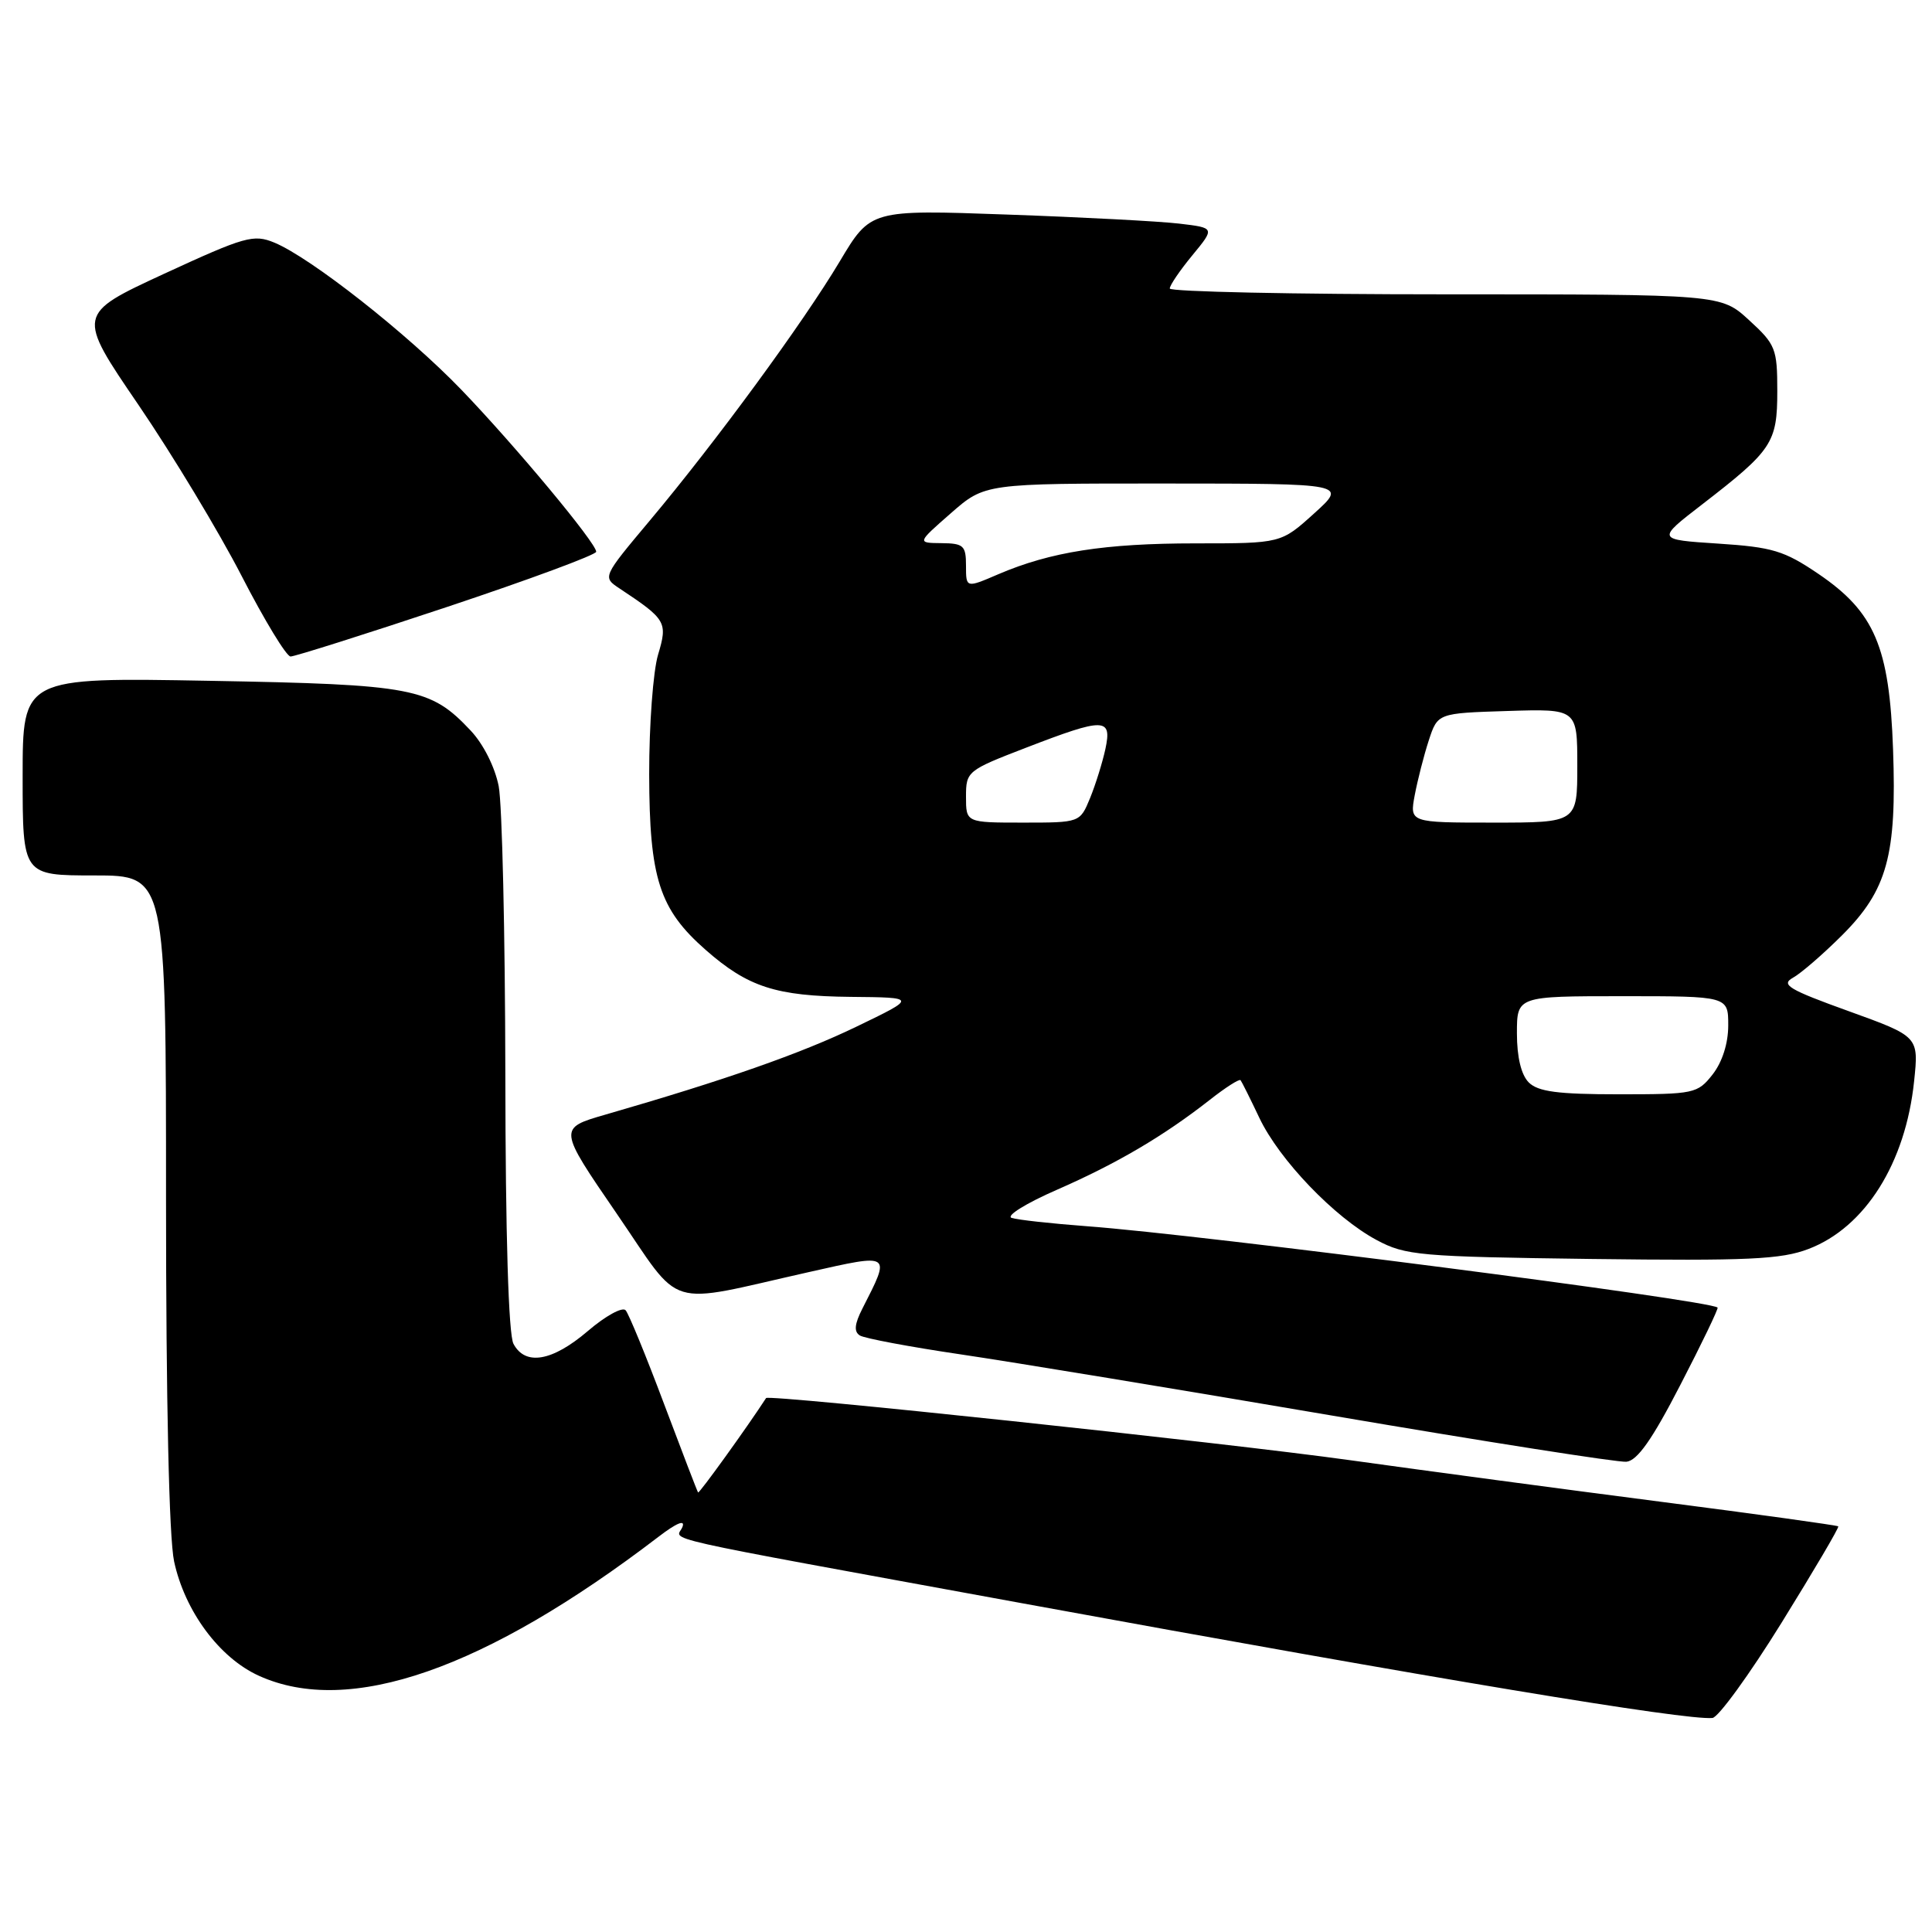 <?xml version="1.0" encoding="UTF-8" standalone="no"?>
<!DOCTYPE svg PUBLIC "-//W3C//DTD SVG 1.1//EN" "http://www.w3.org/Graphics/SVG/1.1/DTD/svg11.dtd" >
<svg xmlns="http://www.w3.org/2000/svg" xmlns:xlink="http://www.w3.org/1999/xlink" version="1.1" viewBox="0 0 256 256">
 <g >
 <path fill="currentColor"
d=" M 236.08 215.00 C 240.34 208.12 243.72 202.39 243.58 202.25 C 243.44 202.11 232.79 200.63 219.91 198.97 C 207.04 197.31 188.60 194.84 178.94 193.49 C 162.11 191.14 101.84 184.73 101.51 185.25 C 99.09 188.99 92.64 197.95 92.50 197.76 C 92.39 197.62 90.36 192.32 87.98 186.00 C 85.61 179.68 83.32 174.10 82.90 173.62 C 82.48 173.13 80.22 174.37 77.89 176.37 C 73.18 180.39 69.61 181.01 68.04 178.07 C 67.38 176.85 66.98 163.63 66.96 142.32 C 66.93 123.72 66.54 106.56 66.08 104.18 C 65.59 101.66 64.05 98.59 62.37 96.81 C 57.02 91.12 54.84 90.70 27.75 90.21 C 3.00 89.76 3.00 89.76 3.00 102.88 C 3.00 116.00 3.00 116.00 12.50 116.00 C 22.00 116.00 22.00 116.00 22.00 158.95 C 22.00 185.73 22.40 203.78 23.07 206.90 C 24.49 213.49 29.07 219.68 34.31 222.05 C 46.26 227.48 64.27 221.21 87.27 203.62 C 89.66 201.79 90.82 201.32 90.43 202.32 C 89.69 204.25 85.00 203.20 135.50 212.45 C 190.41 222.51 223.36 227.98 226.91 227.64 C 227.69 227.56 231.82 221.88 236.08 215.00 Z  M 222.66 183.50 C 225.51 178.00 227.72 173.39 227.59 173.26 C 226.64 172.30 159.32 163.61 144.00 162.48 C 139.32 162.13 134.85 161.64 134.05 161.38 C 133.25 161.12 135.95 159.44 140.05 157.65 C 148.00 154.17 154.17 150.54 160.30 145.74 C 162.38 144.10 164.22 142.93 164.38 143.13 C 164.54 143.33 165.66 145.57 166.86 148.10 C 169.50 153.68 176.84 161.33 182.41 164.31 C 186.24 166.36 188.04 166.52 210.93 166.82 C 231.68 167.08 236.01 166.88 239.65 165.49 C 247.14 162.63 252.50 154.12 253.63 143.26 C 254.25 137.34 254.25 137.34 244.95 133.98 C 237.01 131.12 235.93 130.47 237.57 129.56 C 238.63 128.98 241.55 126.45 244.07 123.94 C 250.07 117.95 251.34 113.35 250.84 99.31 C 250.36 85.70 248.40 81.10 240.93 76.03 C 236.41 72.97 234.87 72.50 227.66 72.03 C 219.50 71.50 219.50 71.50 225.50 66.87 C 234.84 59.66 235.50 58.68 235.50 51.82 C 235.50 46.20 235.28 45.64 231.76 42.42 C 228.03 39.00 228.03 39.00 191.51 39.00 C 171.43 39.00 155.00 38.65 155.00 38.23 C 155.00 37.80 156.35 35.82 158.00 33.82 C 160.99 30.19 160.99 30.19 156.25 29.63 C 153.64 29.32 143.37 28.78 133.43 28.43 C 115.36 27.78 115.36 27.78 111.27 34.64 C 106.41 42.78 94.85 58.55 86.10 68.98 C 79.82 76.47 79.82 76.47 82.10 77.98 C 88.28 82.08 88.49 82.43 87.20 86.74 C 86.54 88.93 86.01 96.08 86.02 102.62 C 86.05 116.39 87.36 120.48 93.52 125.88 C 99.11 130.79 102.82 131.99 112.72 132.09 C 121.50 132.17 121.50 132.17 113.50 136.03 C 106.12 139.60 96.06 143.12 80.23 147.69 C 73.96 149.50 73.96 149.50 81.71 160.80 C 90.58 173.73 87.85 172.90 107.17 168.56 C 118.20 166.08 118.05 165.98 114.28 173.38 C 113.22 175.46 113.13 176.46 113.94 176.96 C 114.56 177.34 120.56 178.47 127.28 179.46 C 134.00 180.45 156.15 184.10 176.50 187.57 C 196.85 191.04 214.40 193.79 215.50 193.69 C 216.95 193.55 218.92 190.76 222.66 183.50 Z  M 59.25 80.42 C 70.11 76.80 79.00 73.51 79.00 73.11 C 79.00 71.95 68.28 59.07 61.12 51.63 C 53.97 44.21 41.18 34.15 36.36 32.15 C 33.60 31.01 32.47 31.33 21.76 36.27 C 10.15 41.64 10.15 41.64 18.36 53.67 C 22.87 60.29 29.02 70.49 32.03 76.34 C 35.04 82.19 37.95 86.98 38.50 86.99 C 39.05 86.99 48.39 84.04 59.25 80.42 Z  M 202.57 143.43 C 201.57 142.43 201.00 140.08 201.00 136.93 C 201.00 132.00 201.00 132.00 215.00 132.00 C 229.00 132.00 229.00 132.00 229.00 135.87 C 229.00 138.26 228.21 140.73 226.93 142.37 C 224.93 144.91 224.50 145.00 214.50 145.00 C 206.42 145.00 203.80 144.65 202.57 143.43 Z  M 128.00 105.57 C 128.00 102.21 128.16 102.08 135.97 99.07 C 146.37 95.06 147.36 95.08 146.47 99.25 C 146.08 101.04 145.17 103.96 144.44 105.75 C 143.10 109.00 143.10 109.00 135.55 109.00 C 128.00 109.00 128.00 109.00 128.00 105.57 Z  M 187.46 105.36 C 187.84 103.36 188.67 100.10 189.32 98.11 C 190.50 94.50 190.50 94.50 199.75 94.21 C 209.00 93.92 209.00 93.92 209.00 101.46 C 209.00 109.00 209.00 109.00 197.89 109.00 C 186.78 109.00 186.78 109.00 187.46 105.36 Z  M 128.00 74.96 C 128.00 72.29 127.68 72.00 124.75 71.97 C 121.50 71.94 121.50 71.94 126.00 68.00 C 130.50 64.06 130.50 64.06 154.50 64.07 C 178.50 64.08 178.50 64.08 174.12 68.04 C 169.74 72.00 169.74 72.00 158.42 72.00 C 146.38 72.00 139.21 73.12 132.28 76.09 C 128.00 77.93 128.00 77.93 128.00 74.96 Z "/>
</g>
</svg>